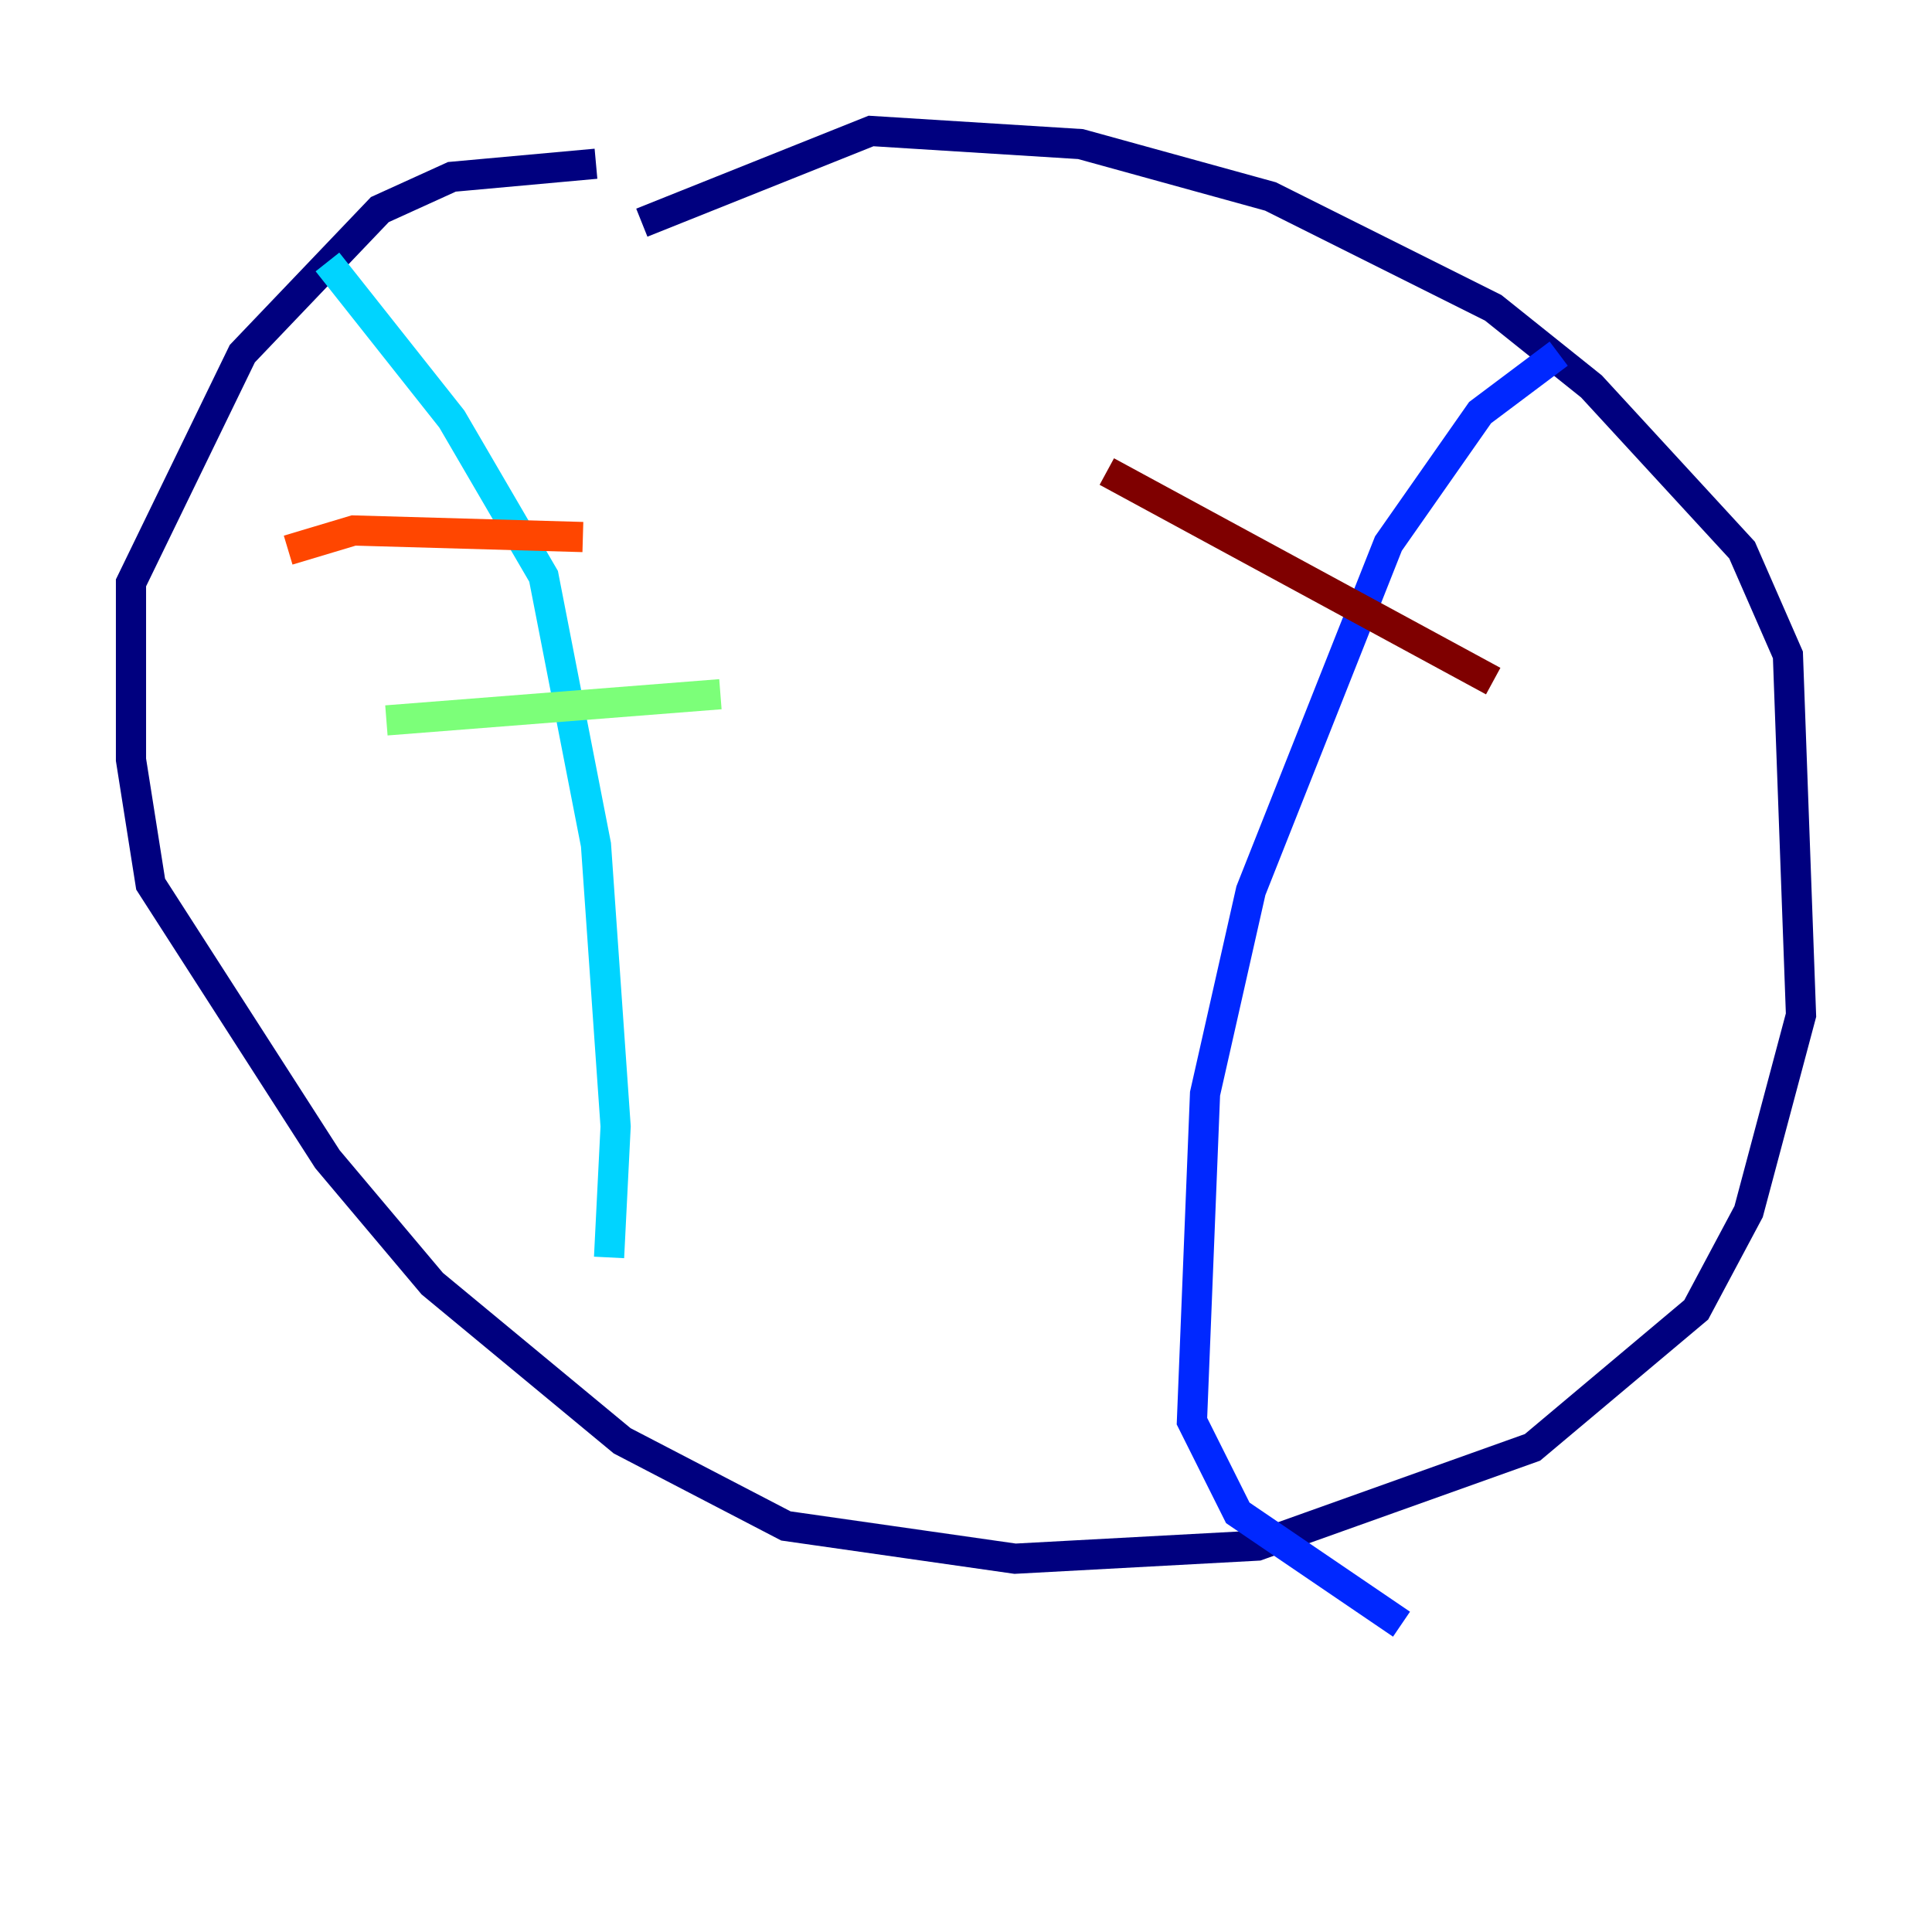 <?xml version="1.0" encoding="utf-8" ?>
<svg baseProfile="tiny" height="128" version="1.2" viewBox="0,0,128,128" width="128" xmlns="http://www.w3.org/2000/svg" xmlns:ev="http://www.w3.org/2001/xml-events" xmlns:xlink="http://www.w3.org/1999/xlink"><defs /><polyline fill="none" points="39.485,10.848 29.939,11.715 25.166,13.885 16.054,23.43 8.678,38.617 8.678,50.332 9.98,58.576 21.695,76.8 28.637,85.044 41.22,95.458 52.068,101.098 67.254,103.268 83.308,102.4 101.532,95.891 112.38,86.78 115.851,80.271 119.322,67.254 118.454,43.39 115.417,36.447 105.437,25.6 98.929,20.393 84.176,13.017 71.593,9.546 57.709,8.678 42.522,14.752" stroke="#00007f" stroke-width="2" /><polyline fill="none" points="103.268,23.43 98.061,27.336 91.986,36.014 82.875,59.01 79.837,72.461 78.969,94.156 82.007,100.231 92.854,107.607" stroke="#0028ff" stroke-width="2" /><polyline fill="none" points="21.695,17.356 29.939,27.77 36.014,38.183 39.485,55.973 40.786,74.63 40.352,83.308" stroke="#00d4ff" stroke-width="2" /><polyline fill="none" points="25.6,47.729 47.729,45.993" stroke="#7cff79" stroke-width="2" /><polyline fill="none" points="32.108,68.556 32.108,68.556" stroke="#ffe500" stroke-width="2" /><polyline fill="none" points="19.091,36.447 23.43,35.146 38.617,35.58" stroke="#ff4600" stroke-width="2" /><polyline fill="none" points="73.329,31.241 98.929,45.125" stroke="#7f0000" stroke-width="2" /></svg>
